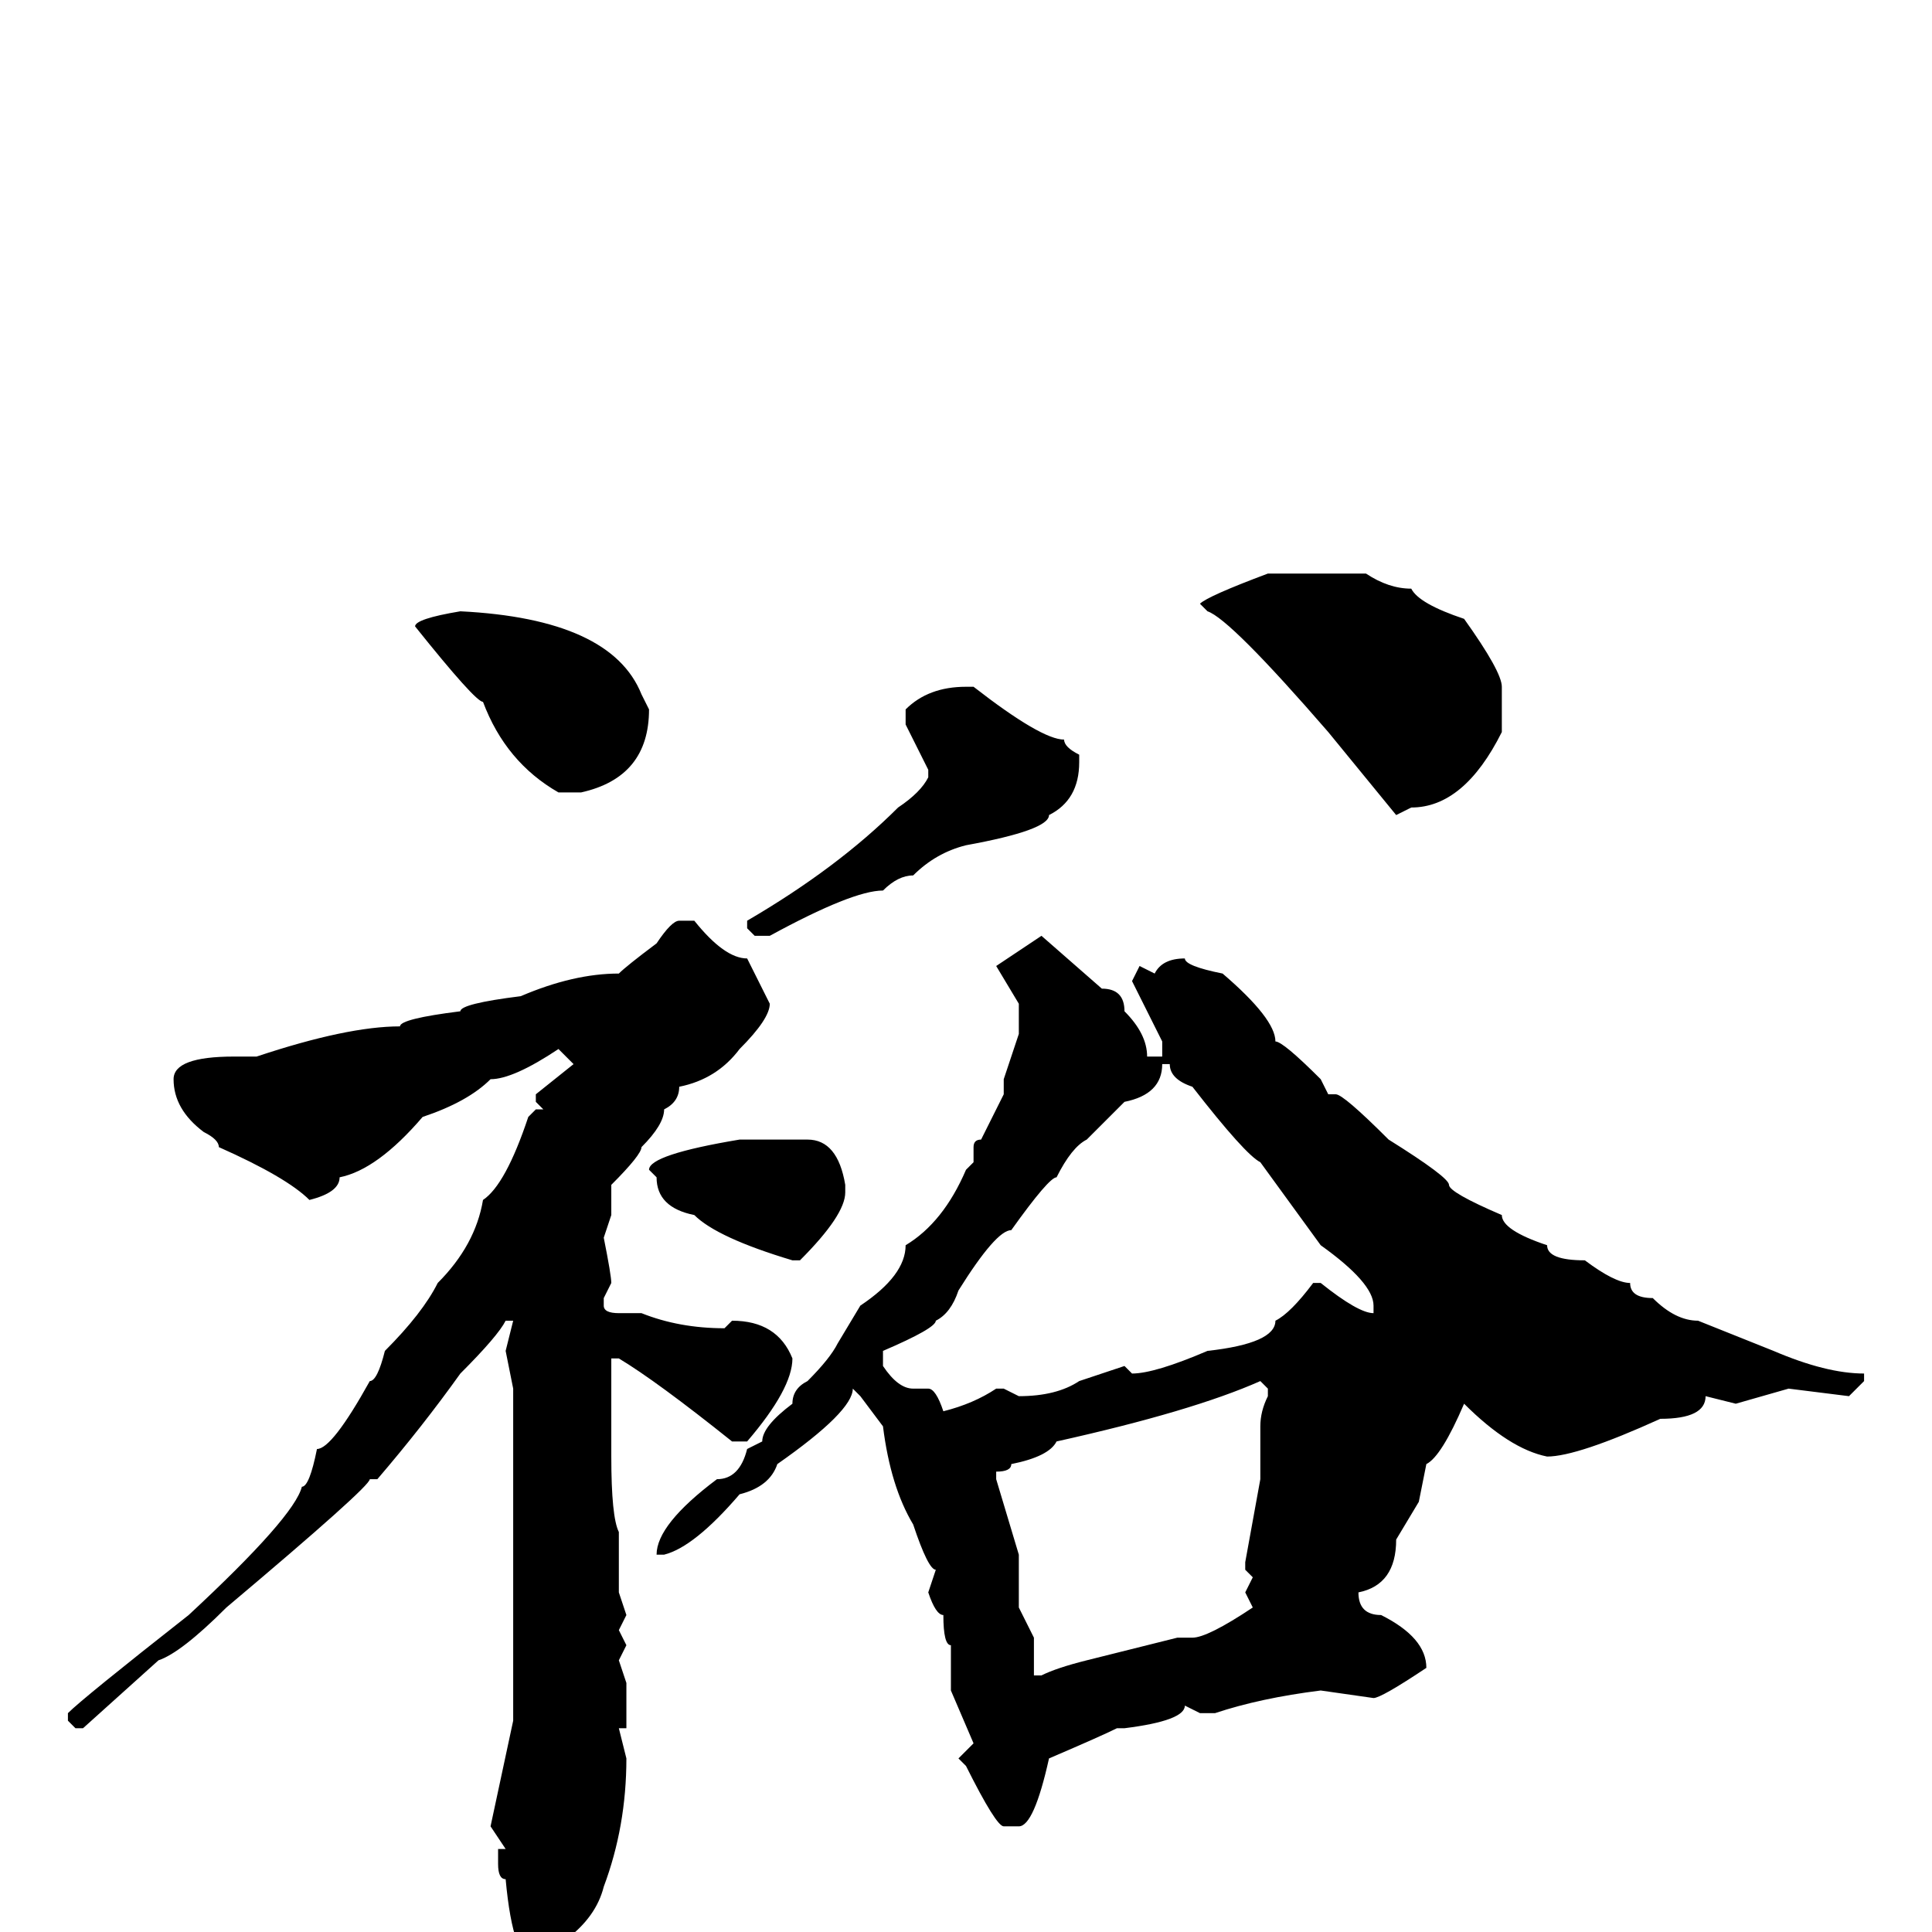 <svg xmlns="http://www.w3.org/2000/svg" viewBox="0 -256 256 256">
	<path fill="#000000" d="M168 -180H173H174H181Q184 -178 187 -178Q188 -176 194 -174Q199 -167 199 -165V-162V-159Q194 -149 187 -149L185 -148L176 -159Q163 -174 160 -175L159 -176Q160 -177 168 -180ZM61 -175Q81 -174 85 -164L86 -162Q86 -153 77 -151H74Q67 -155 64 -163Q63 -163 55 -173Q55 -174 61 -175ZM128 -165H129Q138 -158 141 -158Q141 -157 143 -156V-155Q143 -150 139 -148Q139 -146 128 -144Q124 -143 121 -140Q119 -140 117 -138Q113 -138 102 -132H100L99 -133V-134Q111 -141 119 -149Q122 -151 123 -153V-154L120 -160V-162Q123 -165 128 -165ZM90 -134H92Q96 -129 99 -129L102 -123Q102 -121 98 -117Q95 -113 90 -112Q90 -110 88 -109Q88 -107 85 -104Q85 -103 81 -99V-95L80 -92Q81 -87 81 -86L80 -84V-83Q80 -82 82 -82H85Q90 -80 96 -80L97 -81Q103 -81 105 -76Q105 -72 99 -65H97Q87 -73 82 -76H81V-66V-63Q81 -55 82 -53V-47V-45L83 -42L82 -40L83 -38L82 -36L83 -33V-27H82L83 -23Q83 -14 80 -6Q79 -2 75 1Q75 3 72 4H71Q68 4 67 -7Q66 -7 66 -9V-11H67L65 -14L68 -28V-30V-36V-40V-41V-52V-60V-64V-67V-68V-69V-72L67 -77L68 -81H67Q66 -79 61 -74Q56 -67 50 -60H49Q49 -59 30 -43Q24 -37 21 -36L11 -27H10L9 -28V-29Q11 -31 25 -42Q39 -55 40 -59Q41 -59 42 -64Q44 -64 49 -73Q50 -73 51 -77Q56 -82 58 -86Q63 -91 64 -97Q67 -99 70 -108L71 -109H72L71 -110V-111L76 -115L74 -117Q68 -113 65 -113Q62 -110 56 -108Q50 -101 45 -100Q45 -98 41 -97Q38 -100 29 -104Q29 -105 27 -106Q23 -109 23 -113Q23 -116 31 -116H34Q46 -120 53 -120Q53 -121 61 -122Q61 -123 69 -124Q76 -127 82 -127Q83 -128 87 -131Q89 -134 90 -134ZM138 -132L146 -125Q149 -125 149 -122Q152 -119 152 -116H154V-118L150 -126L151 -128L153 -127Q154 -129 157 -129Q157 -128 162 -127Q169 -121 169 -118Q170 -118 175 -113L176 -111V-110V-111H177Q178 -111 184 -105Q192 -100 192 -99Q192 -98 199 -95Q199 -93 205 -91Q205 -89 210 -89Q214 -86 216 -86Q216 -84 219 -84Q222 -81 225 -81L235 -77Q242 -74 247 -74V-73L245 -71L237 -72L230 -70L226 -71Q226 -68 220 -68Q209 -63 205 -63Q200 -64 194 -70Q191 -63 189 -62L188 -57L185 -52Q185 -46 180 -45Q180 -42 183 -42Q189 -39 189 -35Q183 -31 182 -31L175 -32Q167 -31 161 -29H159L157 -30Q157 -28 149 -27H148Q146 -26 139 -23Q137 -14 135 -14H133Q132 -14 128 -22L127 -23L129 -25L126 -32V-35V-36V-38Q125 -38 125 -42Q124 -42 123 -45L124 -48Q123 -48 121 -54Q118 -59 117 -67L114 -71L113 -72Q113 -69 103 -62Q102 -59 98 -58Q92 -51 88 -50H87Q87 -54 95 -60Q98 -60 99 -64L101 -65Q101 -67 105 -70Q105 -72 107 -73Q110 -76 111 -78L114 -83Q120 -87 120 -91Q125 -94 128 -101L129 -102V-104Q129 -105 130 -105Q131 -107 133 -111V-112V-113L135 -119V-123L132 -128ZM154 -115Q154 -111 149 -110L144 -105Q142 -104 140 -100Q139 -100 134 -93Q132 -93 127 -85Q126 -82 124 -81Q124 -80 117 -77V-75Q119 -72 121 -72H122H123Q124 -72 125 -69Q129 -70 132 -72H133L135 -71Q140 -71 143 -73L149 -75L150 -74Q153 -74 160 -77Q169 -78 169 -81Q171 -82 174 -86H175Q180 -82 182 -82V-83Q182 -86 175 -91L167 -102Q165 -103 158 -112Q155 -113 155 -115ZM107 -105Q111 -105 112 -99V-98Q112 -95 106 -89H105Q95 -92 92 -95Q87 -96 87 -100L86 -101Q86 -103 98 -105ZM132 -61V-60L135 -50V-46V-43L137 -39V-34H138Q140 -35 144 -36L156 -39H158Q160 -39 166 -43L165 -45L166 -47L165 -48V-49L167 -60V-62V-63V-67Q167 -69 168 -71V-72L167 -73Q158 -69 140 -65Q139 -63 134 -62Q134 -61 132 -61Z"/>
</svg>